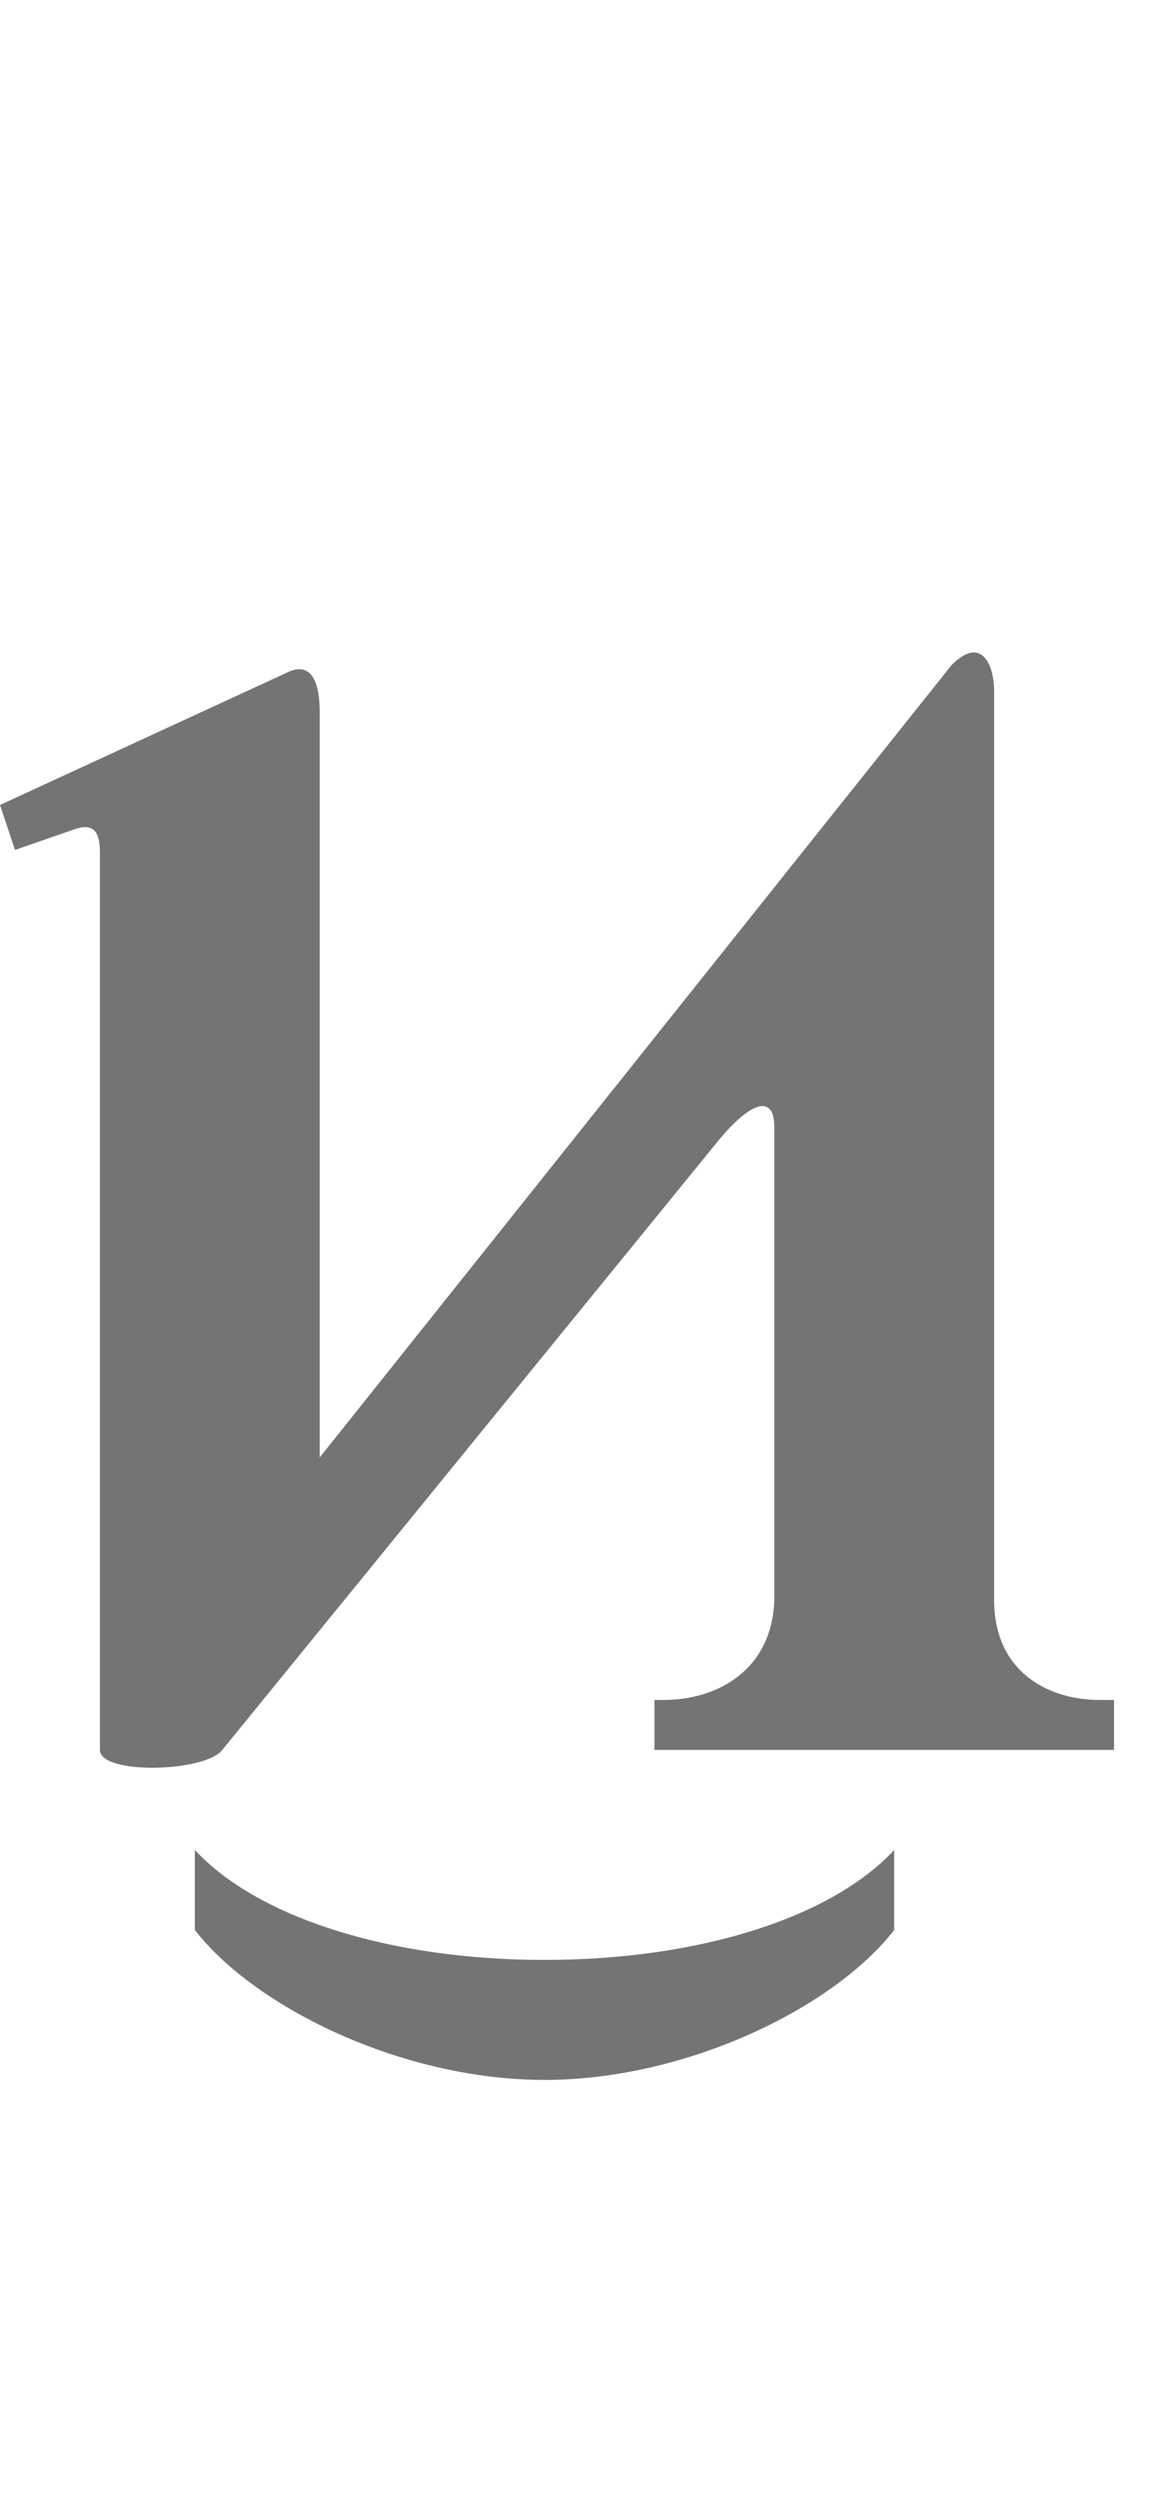 <?xml version="1.0" encoding="UTF-8" standalone="no"?>
<svg
   width="460mm"
   height="1000mm"
   viewBox="0 0 460 1000"
   version="1.1"
   id="svg1"
   inkscape:version="1.3 (0e150ed6c4, 2023-07-21)"
   xml:space="preserve"
   sodipodi:docname="z.svg"
   xmlns:inkscape="http://www.inkscape.org/namespaces/inkscape"
   xmlns:sodipodi="http://sodipodi.sourceforge.net/DTD/sodipodi-0.dtd"
   xmlns="http://www.w3.org/2000/svg"
   xmlns:svg="http://www.w3.org/2000/svg"><sodipodi:namedview
     id="namedview1"
     pagecolor="#ffffff"
     bordercolor="#666666"
     borderopacity="1.0"
     inkscape:showpageshadow="2"
     inkscape:pageopacity="0.0"
     inkscape:pagecheckerboard="0"
     inkscape:deskcolor="#d1d1d1"
     inkscape:document-units="mm"
     showgrid="true"
     inkscape:zoom="0.16000001"
     inkscape:cx="15.624999"
     inkscape:cy="1890.6249"
     inkscape:window-width="1920"
     inkscape:window-height="1001"
     inkscape:window-x="-9"
     inkscape:window-y="-9"
     inkscape:window-maximized="1"
     inkscape:current-layer="svg1" /><defs
     id="defs1" /><path
     id="glyph_"
     style="fill:#747474;stroke-width:160;stroke-linecap:round;stroke-linejoin:round;paint-order:stroke markers fill"
     d="m 390,261 c -3,0 -6,2 -9,5 L 128,583 V 322 285 c 0,-18 -7,-19 -13,-16 l -115,53 6,18 23,-8 c 8,-3 11,0 11,9 v 353 6 c 0,10 42,9 49,0 L 287,457 c 13,-16 23,-20 23,-6 v 0 189 c -1,29 -24,40 -44,40 h -4 v 20 h 184 v -20 h -6 c -20,0 -42,-11 -42,-40 V 314 277 c 0,-11 -4,-16 -8,-16 z M 78,740 v 32 c 24,31 83,60 140,60 57,0 116,-29 140,-60 v -32 c -25,27 -78,44 -140,44 -62,0 -115,-17 -140,-44 z"
     sodipodi:nodetypes="ccssssccccssssccc" /></svg>
